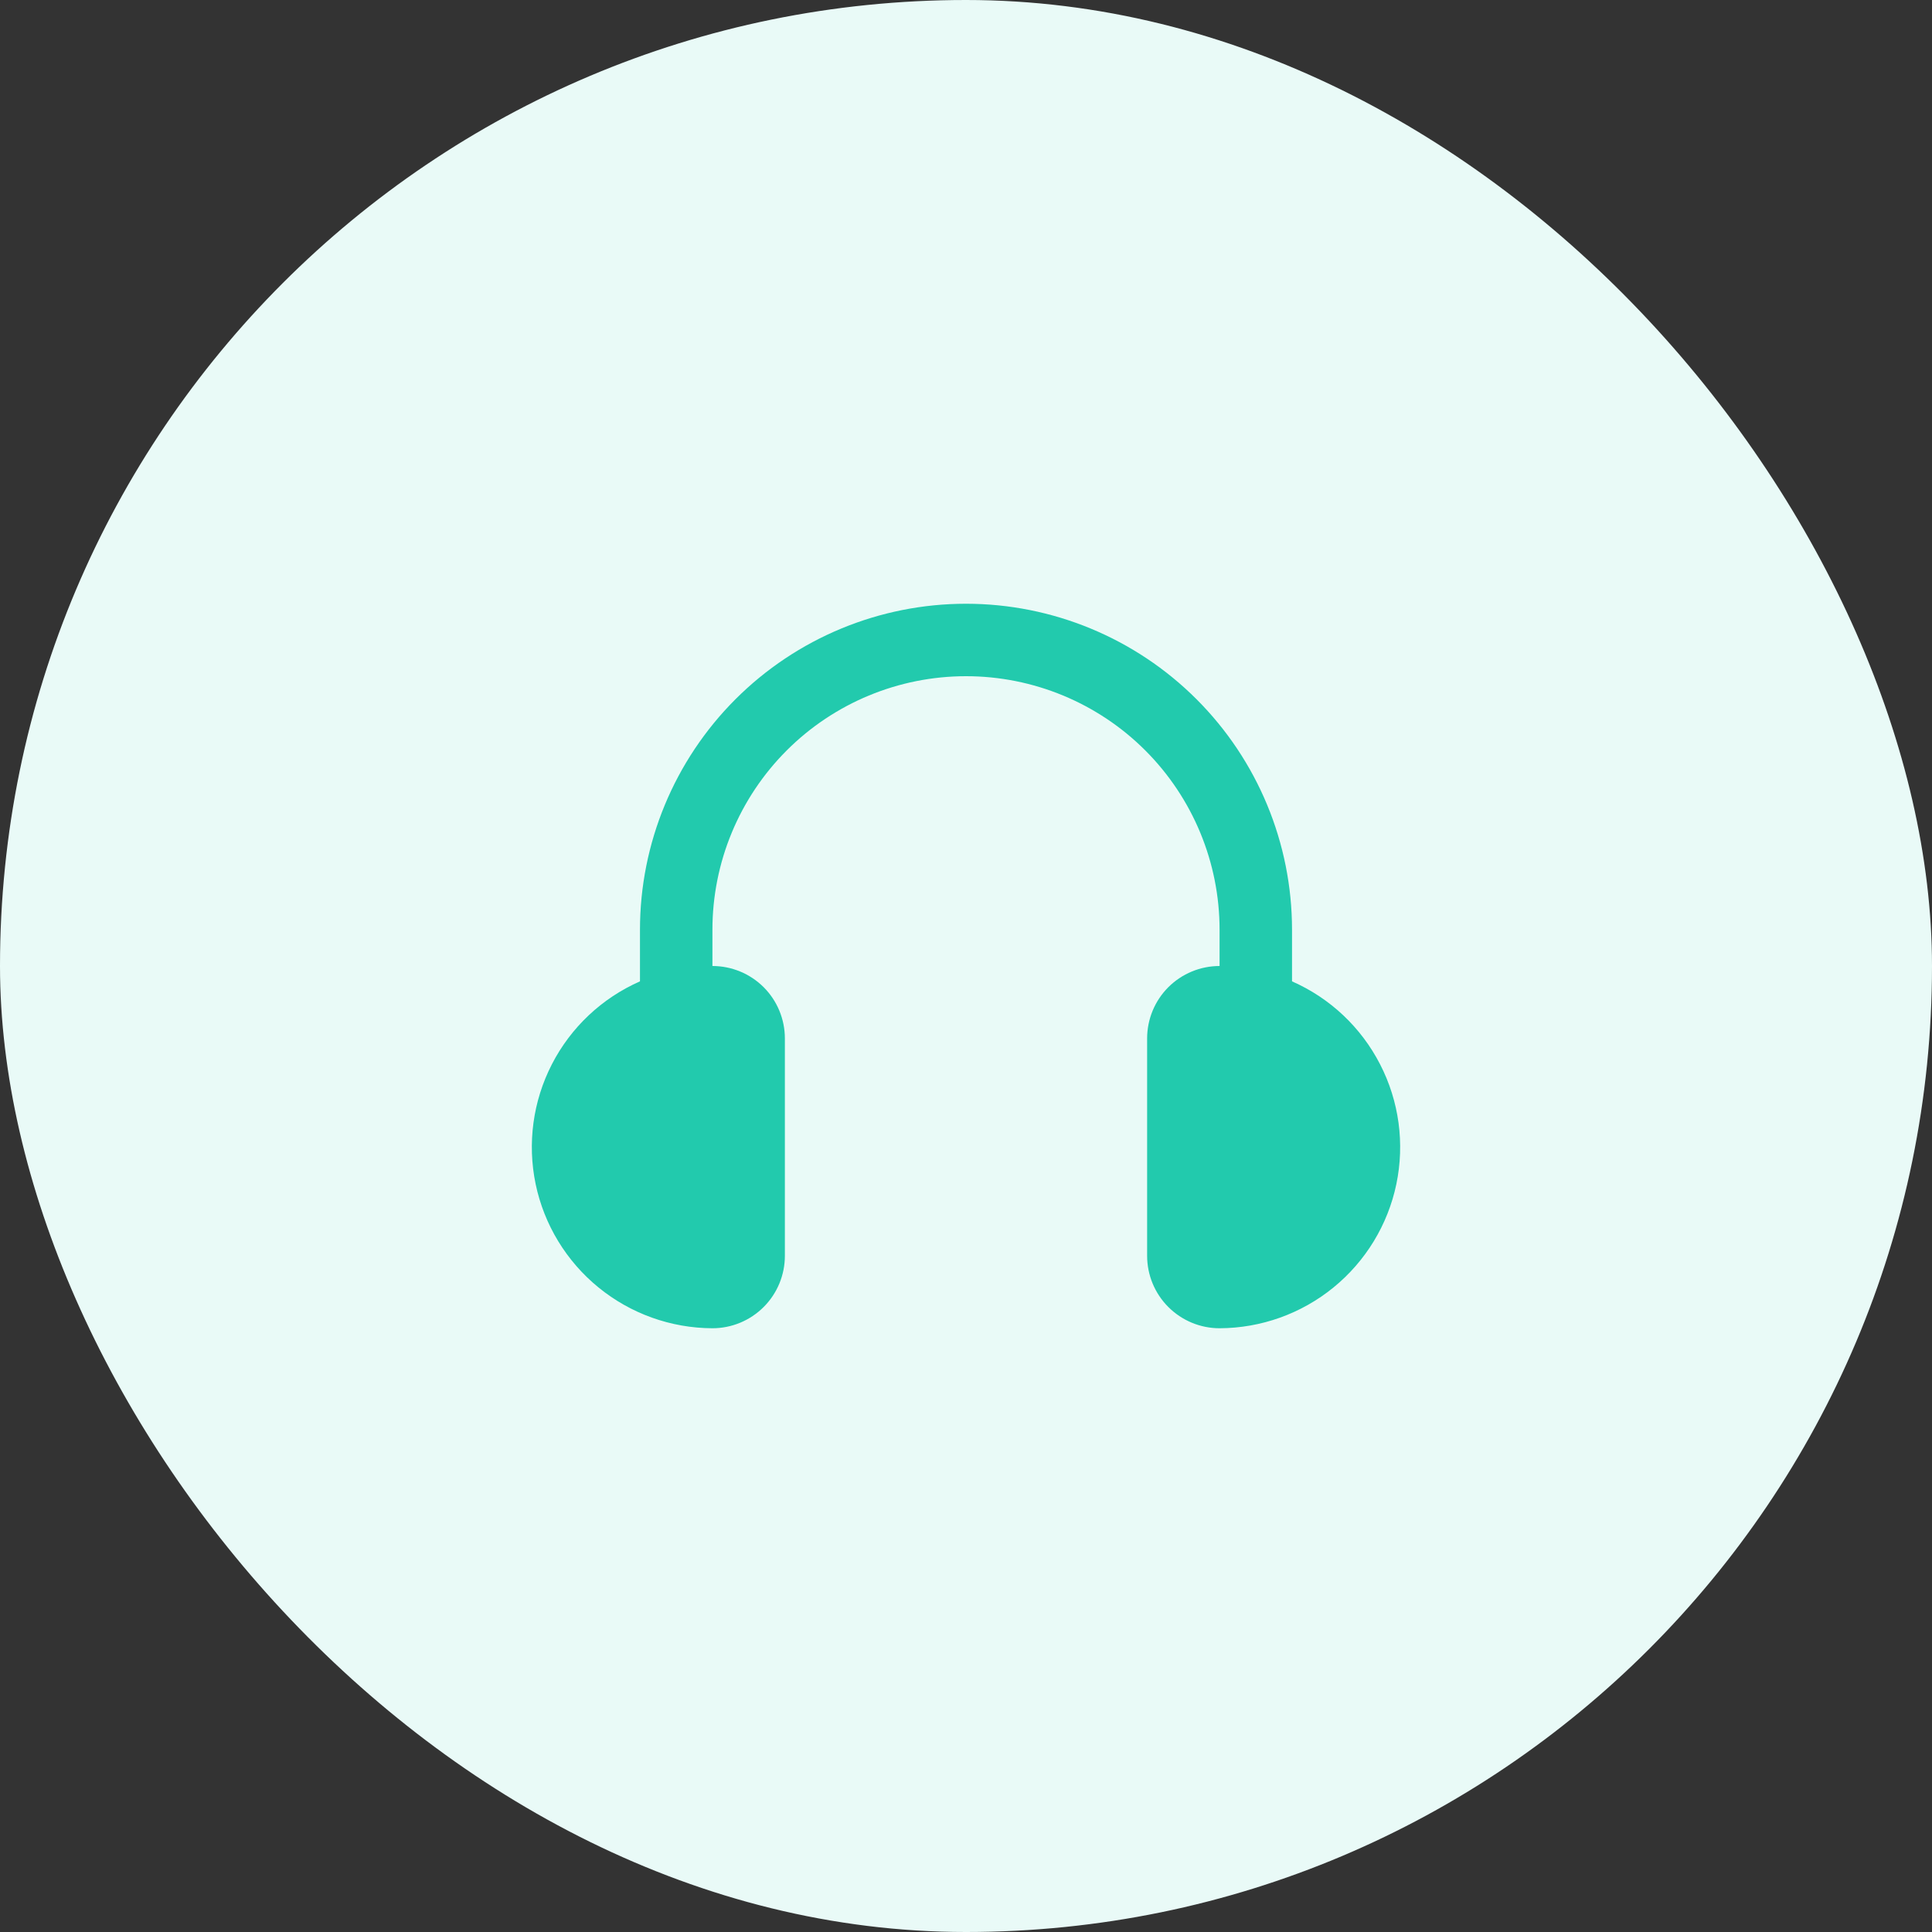 <svg width="40" height="40" viewBox="0 0 40 40" fill="none" xmlns="http://www.w3.org/2000/svg">
<rect x="0" y="0" width="40" height="40" fill="#333333" stroke="none"/>
<rect width="40" height="40" rx="20" fill="#E9FAF7"/>
<path d="M26.75 20.318V19.25C26.75 17.459 26.039 15.743 24.773 14.477C23.507 13.211 21.79 12.5 20 12.5C18.21 12.5 16.493 13.211 15.227 14.477C13.961 15.743 13.25 17.459 13.25 19.25V20.318C12.463 20.664 11.819 21.27 11.426 22.035C11.033 22.799 10.915 23.675 11.09 24.516C11.266 25.358 11.726 26.113 12.392 26.656C13.058 27.199 13.89 27.497 14.75 27.5C15.148 27.5 15.529 27.342 15.811 27.06C16.092 26.779 16.25 26.398 16.25 26V21.5C16.25 21.102 16.092 20.72 15.811 20.439C15.529 20.158 15.148 20 14.75 20V19.25C14.75 17.857 15.303 16.522 16.288 15.537C17.272 14.553 18.608 14 20 14C21.392 14 22.728 14.553 23.712 15.537C24.697 16.522 25.25 17.857 25.25 19.25V20C24.852 20 24.471 20.158 24.189 20.439C23.908 20.72 23.75 21.102 23.75 21.5V26C23.75 26.398 23.908 26.779 24.189 27.06C24.471 27.342 24.852 27.5 25.25 27.5C26.109 27.497 26.942 27.199 27.608 26.656C28.274 26.113 28.734 25.358 28.91 24.516C29.085 23.675 28.967 22.799 28.573 22.035C28.18 21.27 27.537 20.664 26.75 20.318Z" fill="#22CAAD"/>
</svg>
